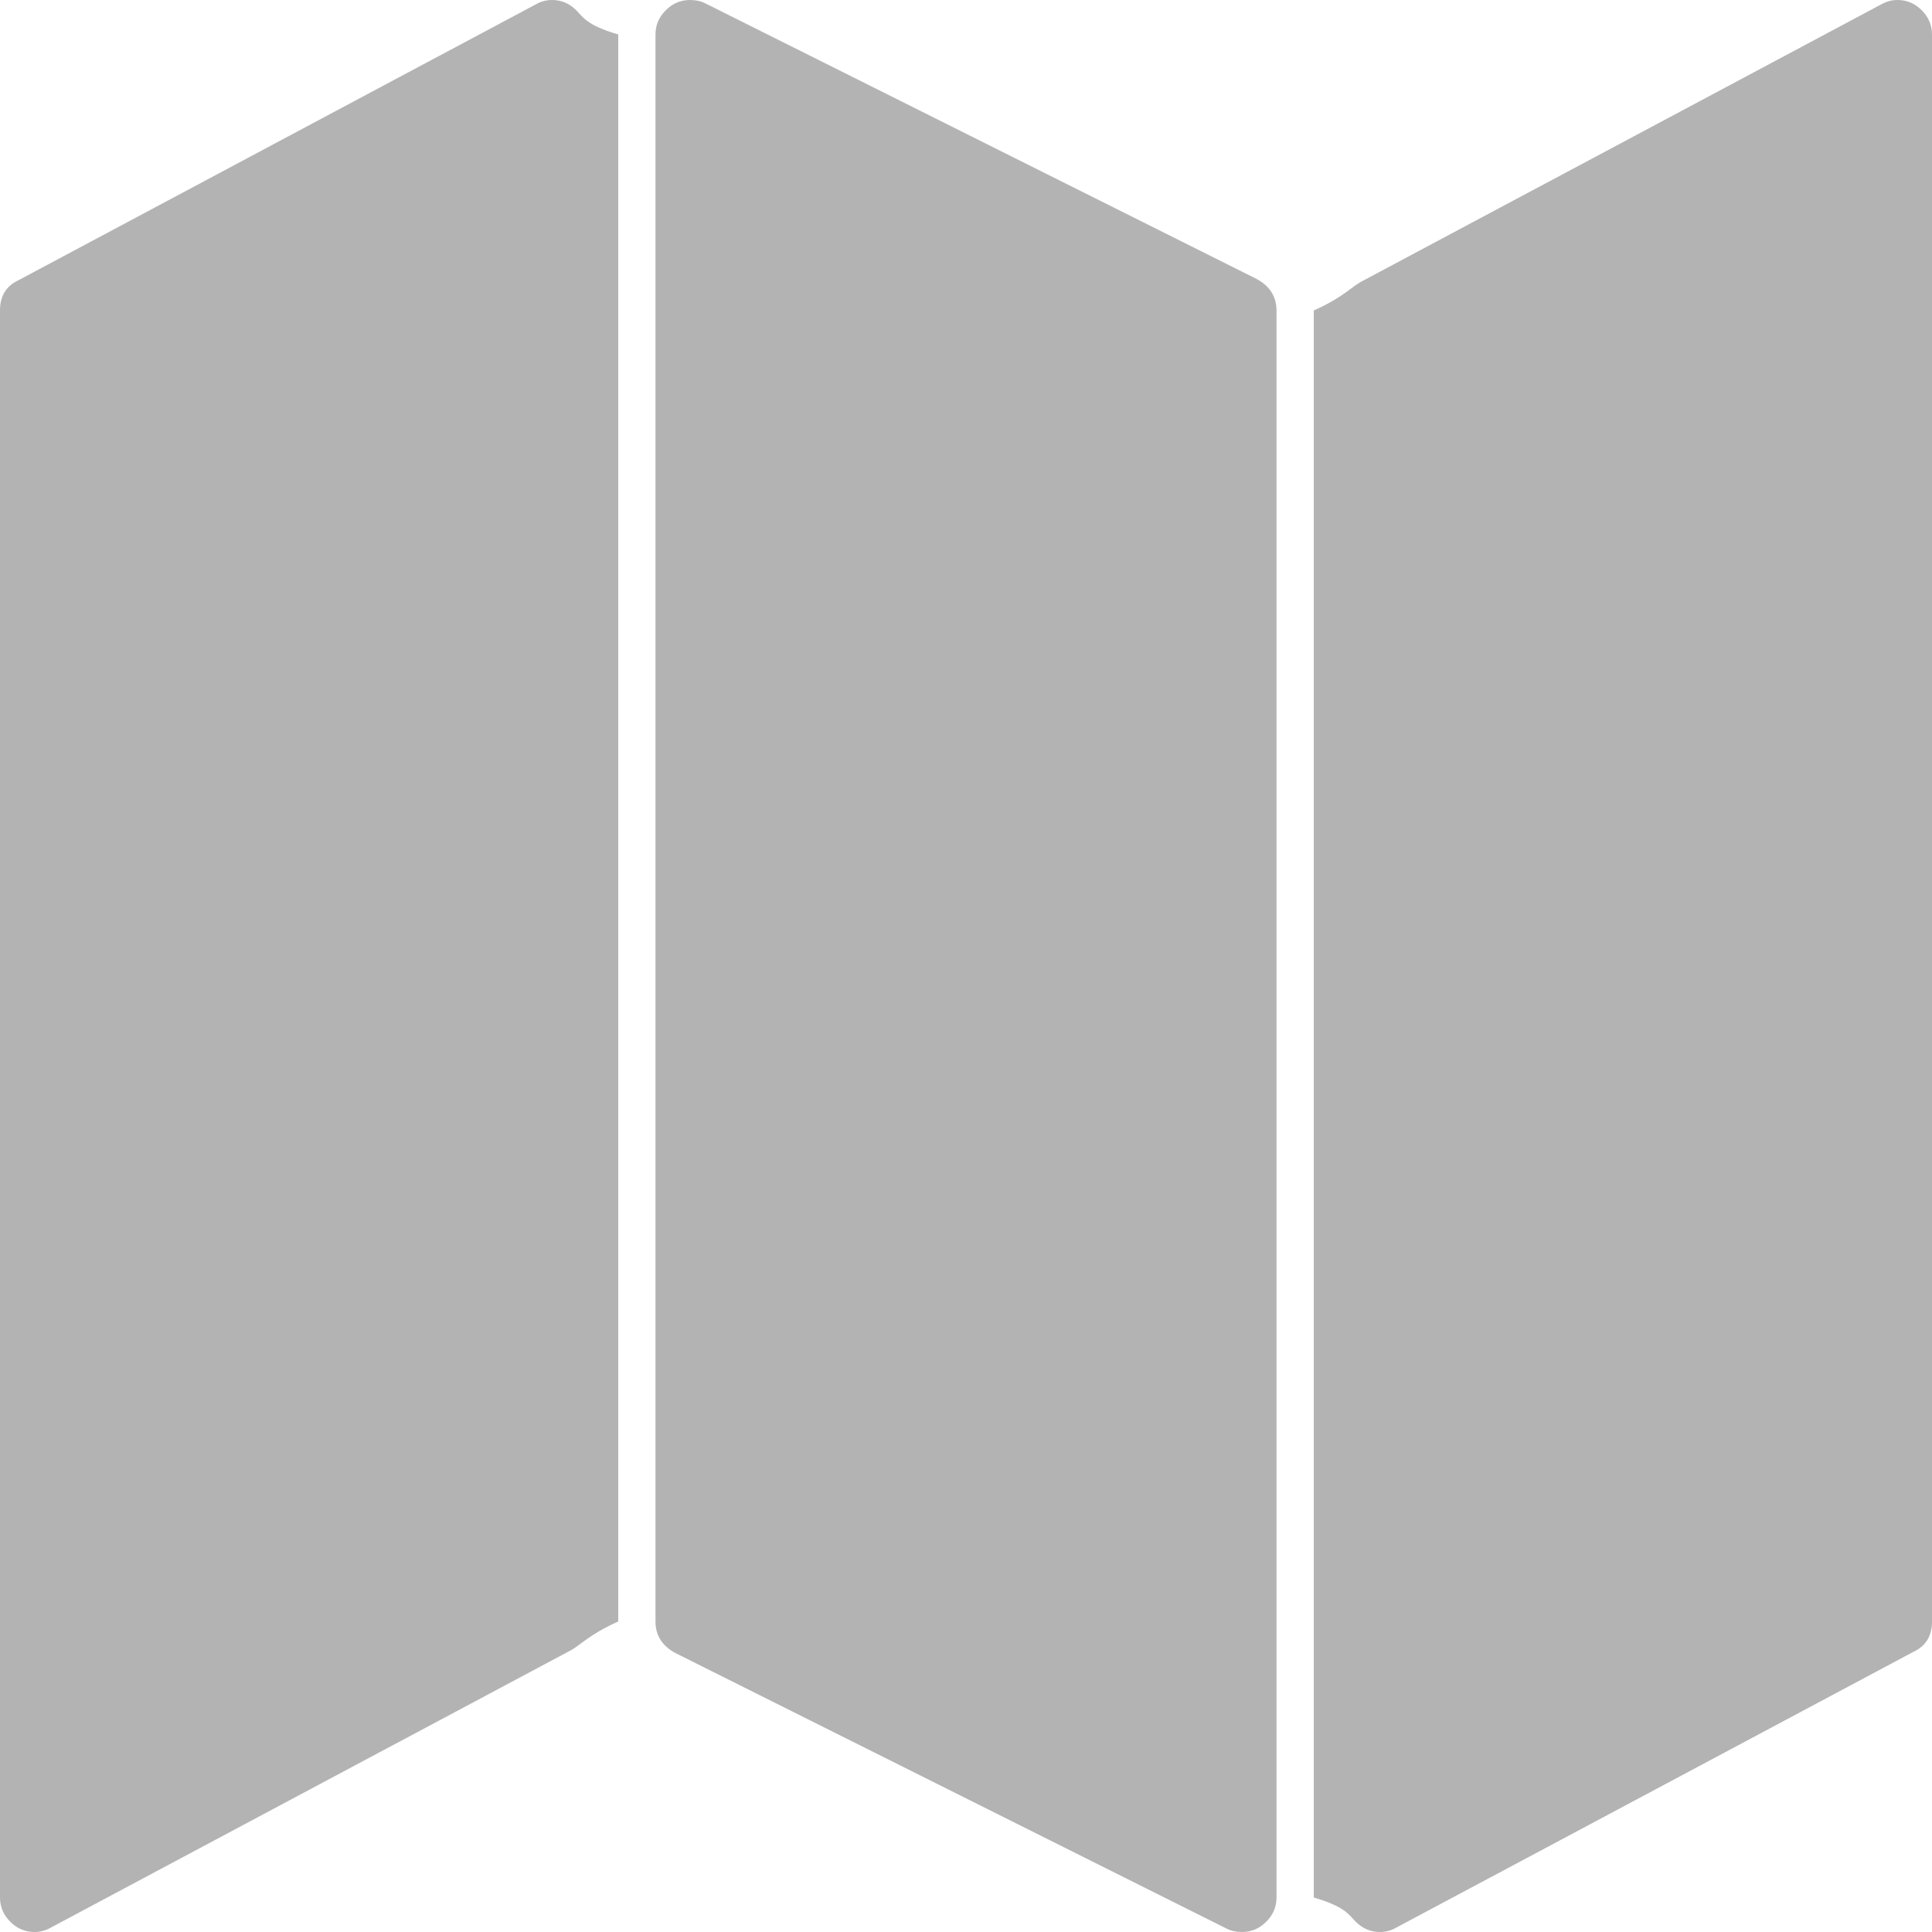 ﻿<?xml version="1.0" encoding="utf-8"?>
<svg version="1.1" xmlns:xlink="http://www.w3.org/1999/xlink" width="25px" height="25px" xmlns="http://www.w3.org/2000/svg">
  <g transform="matrix(1 0 0 1 -50 -215 )">
    <path d="M 6.934 0.056  C 6.999 0.019  7.068 0  7.143 0  C 7.264 0  7.368 0.044  7.457 0.133  C 7.545 0.221  7.589 0.326  8 0.446  L 8 20.982  C 7.589 21.168  7.51 21.298  7.352 21.373  L 0.656 24.944  C 0.591 24.981  0.521 25  0.446 25  C 0.326 25  0.221 24.956  0.133 24.867  C 0.044 24.779  0 24.674  0 24.554  L 0 4.018  C 0 3.832  0.079 3.702  0.237 3.627  L 6.934 0.056  Z M 24.344 0.056  C 24.409 0.019  24.479 0  24.554 0  C 24.674 0  24.779 0.044  24.867 0.133  C 24.956 0.221  25 0.326  25 0.446  L 25 20.982  C 25 21.168  24.921 21.298  24.763 21.373  L 18.066 24.944  C 18.001 24.981  17.932 25  17.857 25  C 17.736 25  17.632 24.956  17.543 24.867  C 17.455 24.779  17.411 24.674  17 24.554  L 17 4.018  C 17.411 3.832  17.49 3.702  17.648 3.627  L 24.344 0.056  Z M 8.615 0.133  C 8.703 0.044  8.808 0  8.929 0  C 9.003 0  9.068 0.014  9.124 0.042  L 16.267 3.613  C 16.434 3.706  16.518 3.841  16.518 4.018  L 16.518 24.554  C 16.518 24.674  16.474 24.779  16.385 24.867  C 16.297 24.956  16.192 25  16.071 25  C 15.997 25  15.932 24.986  15.876 24.958  L 8.733 21.387  C 8.566 21.294  8.482 21.159  8.482 20.982  L 8.482 0.446  C 8.482 0.326  8.526 0.221  8.615 0.133  Z " fill-rule="nonzero" fill="#000000" stroke="none" fill-opacity="0.298" transform="matrix(1 0 0 1 50 215 )" />
  </g>
</svg>